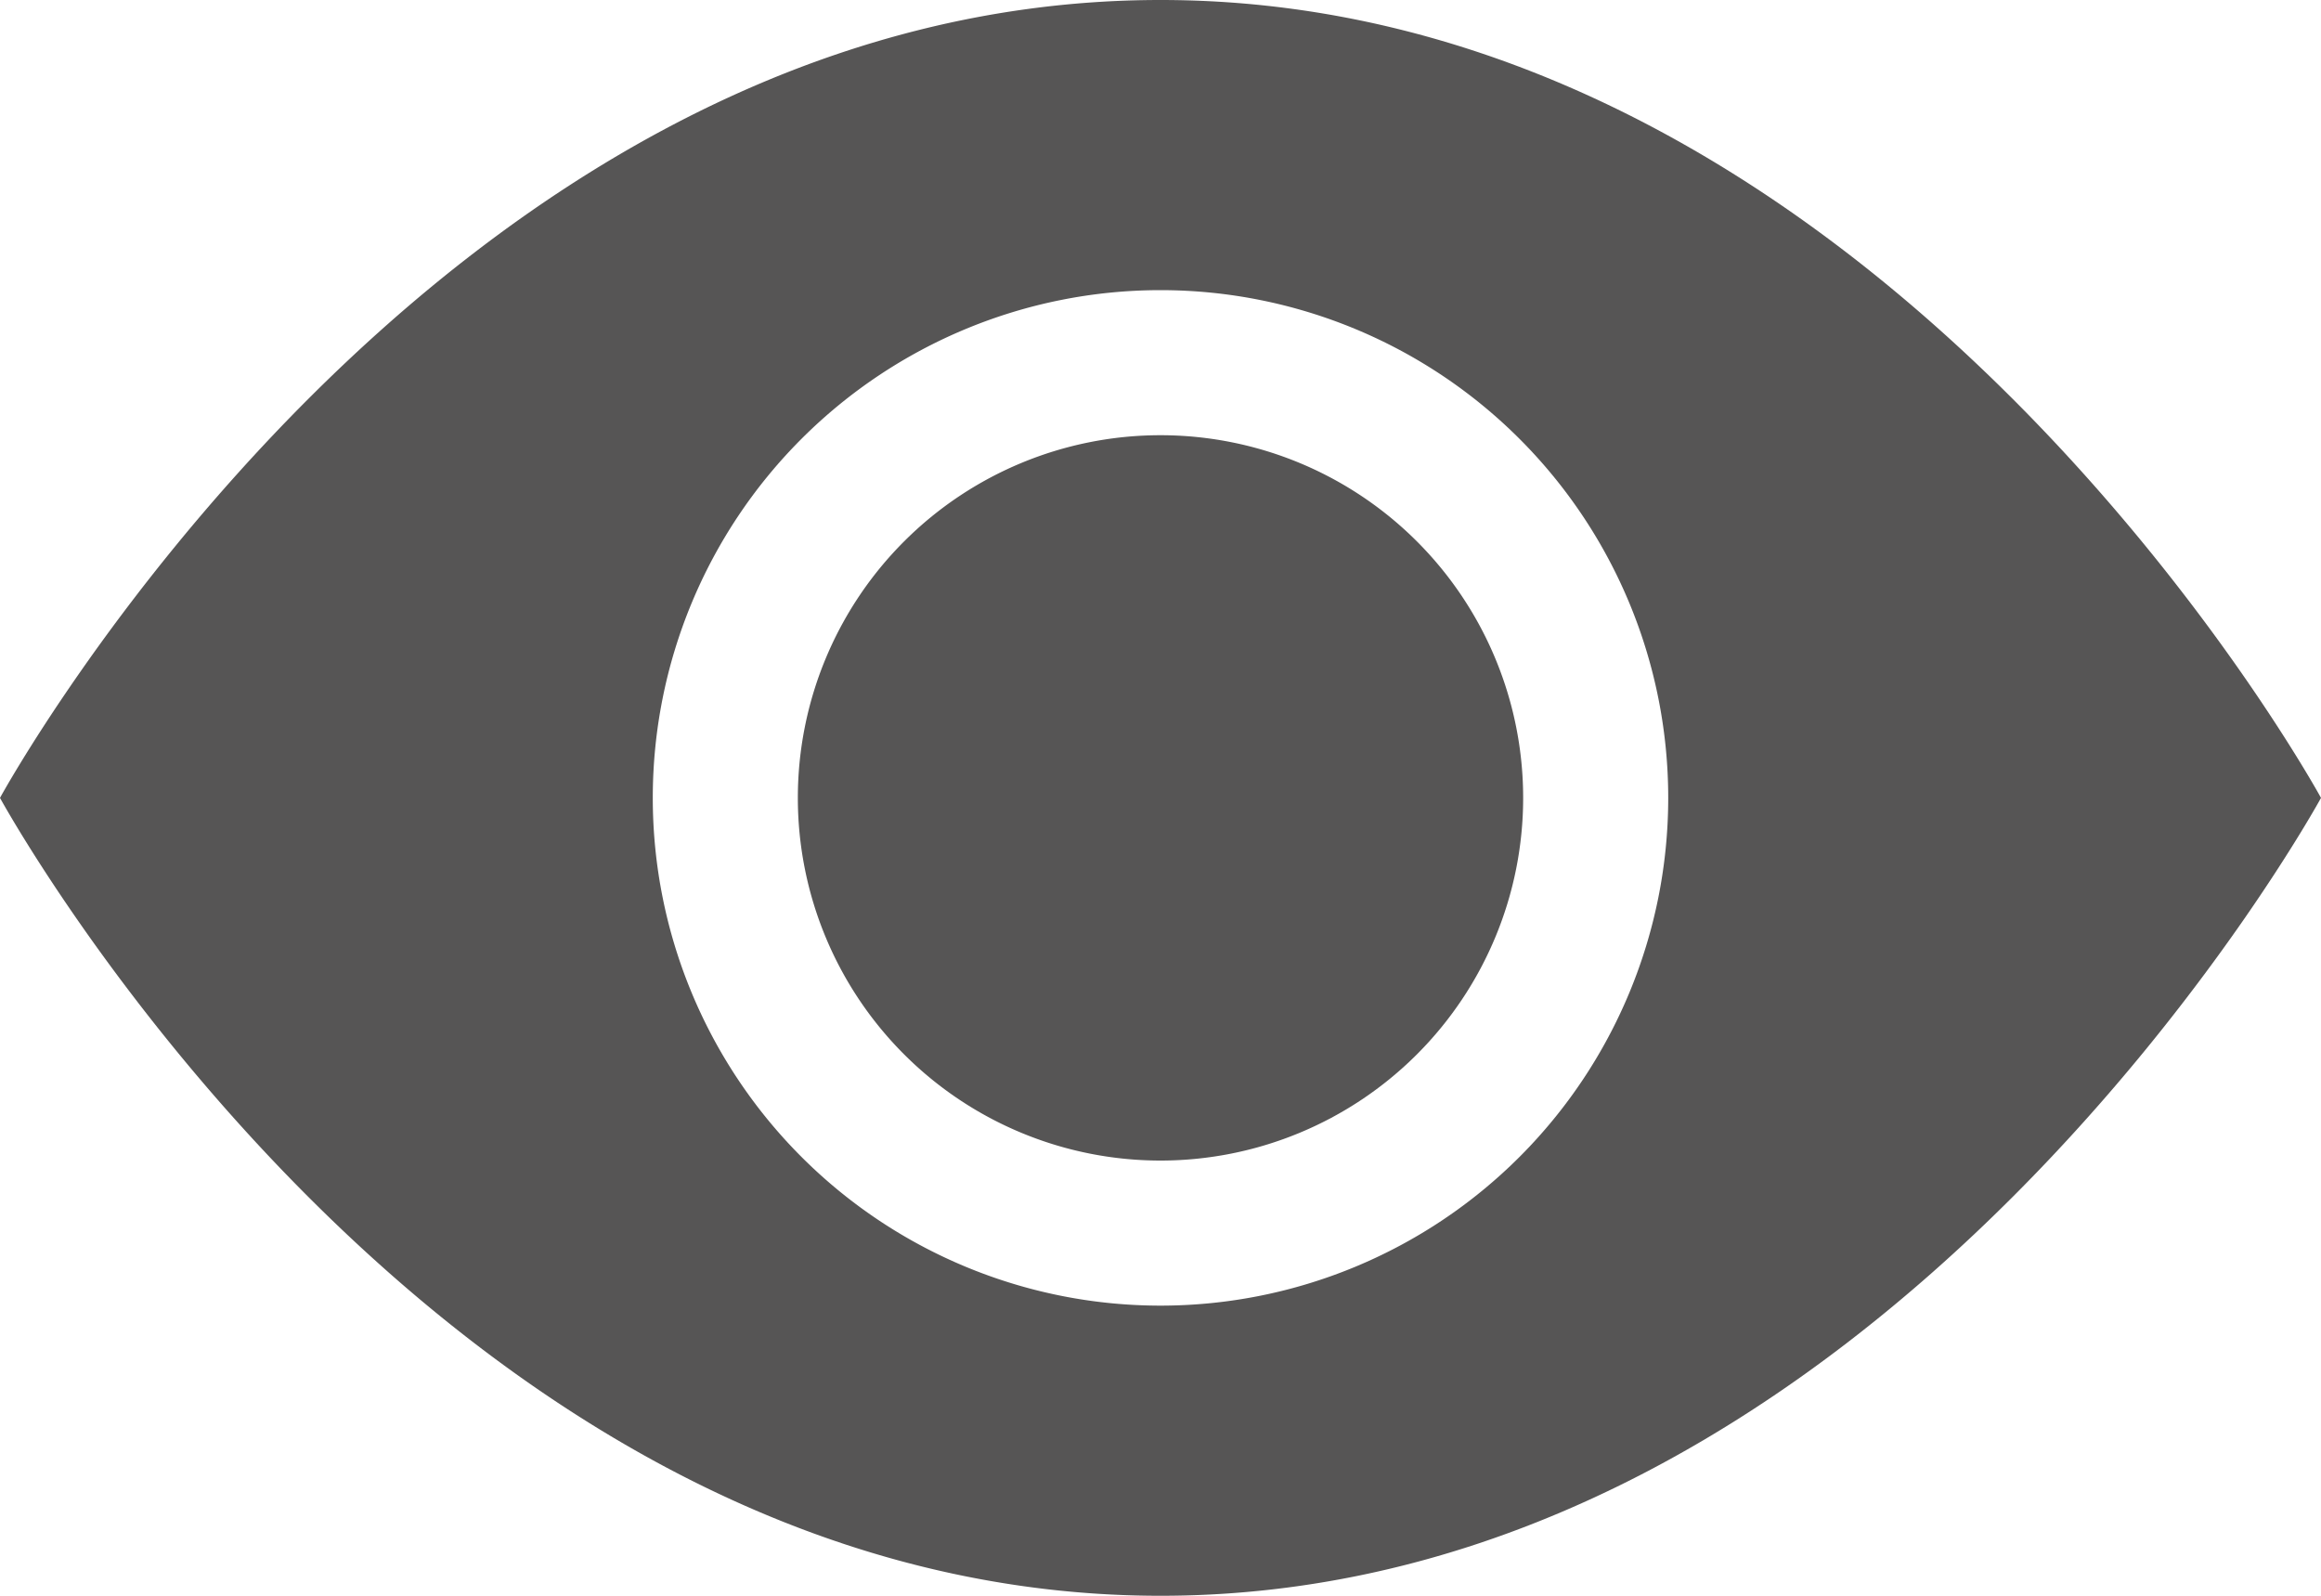 <svg xmlns="http://www.w3.org/2000/svg" width="16" height="11" viewBox="0 0 16 11"><defs><style>.a{fill:#565555;}</style></defs><path class="a" d="M10.5,8A2.5,2.5,0,1,1,8,5.5,2.5,2.5,0,0,1,10.5,8Z" transform="translate(0 -2.5)"/><path class="a" d="M0,8S3,2.5,8,2.5,16,8,16,8s-3,5.5-8,5.5S0,8,0,8Zm8,3.5A3.5,3.5,0,1,0,4.5,8,3.5,3.5,0,0,0,8,11.5Z" transform="translate(0 -2.5)"/></svg>
